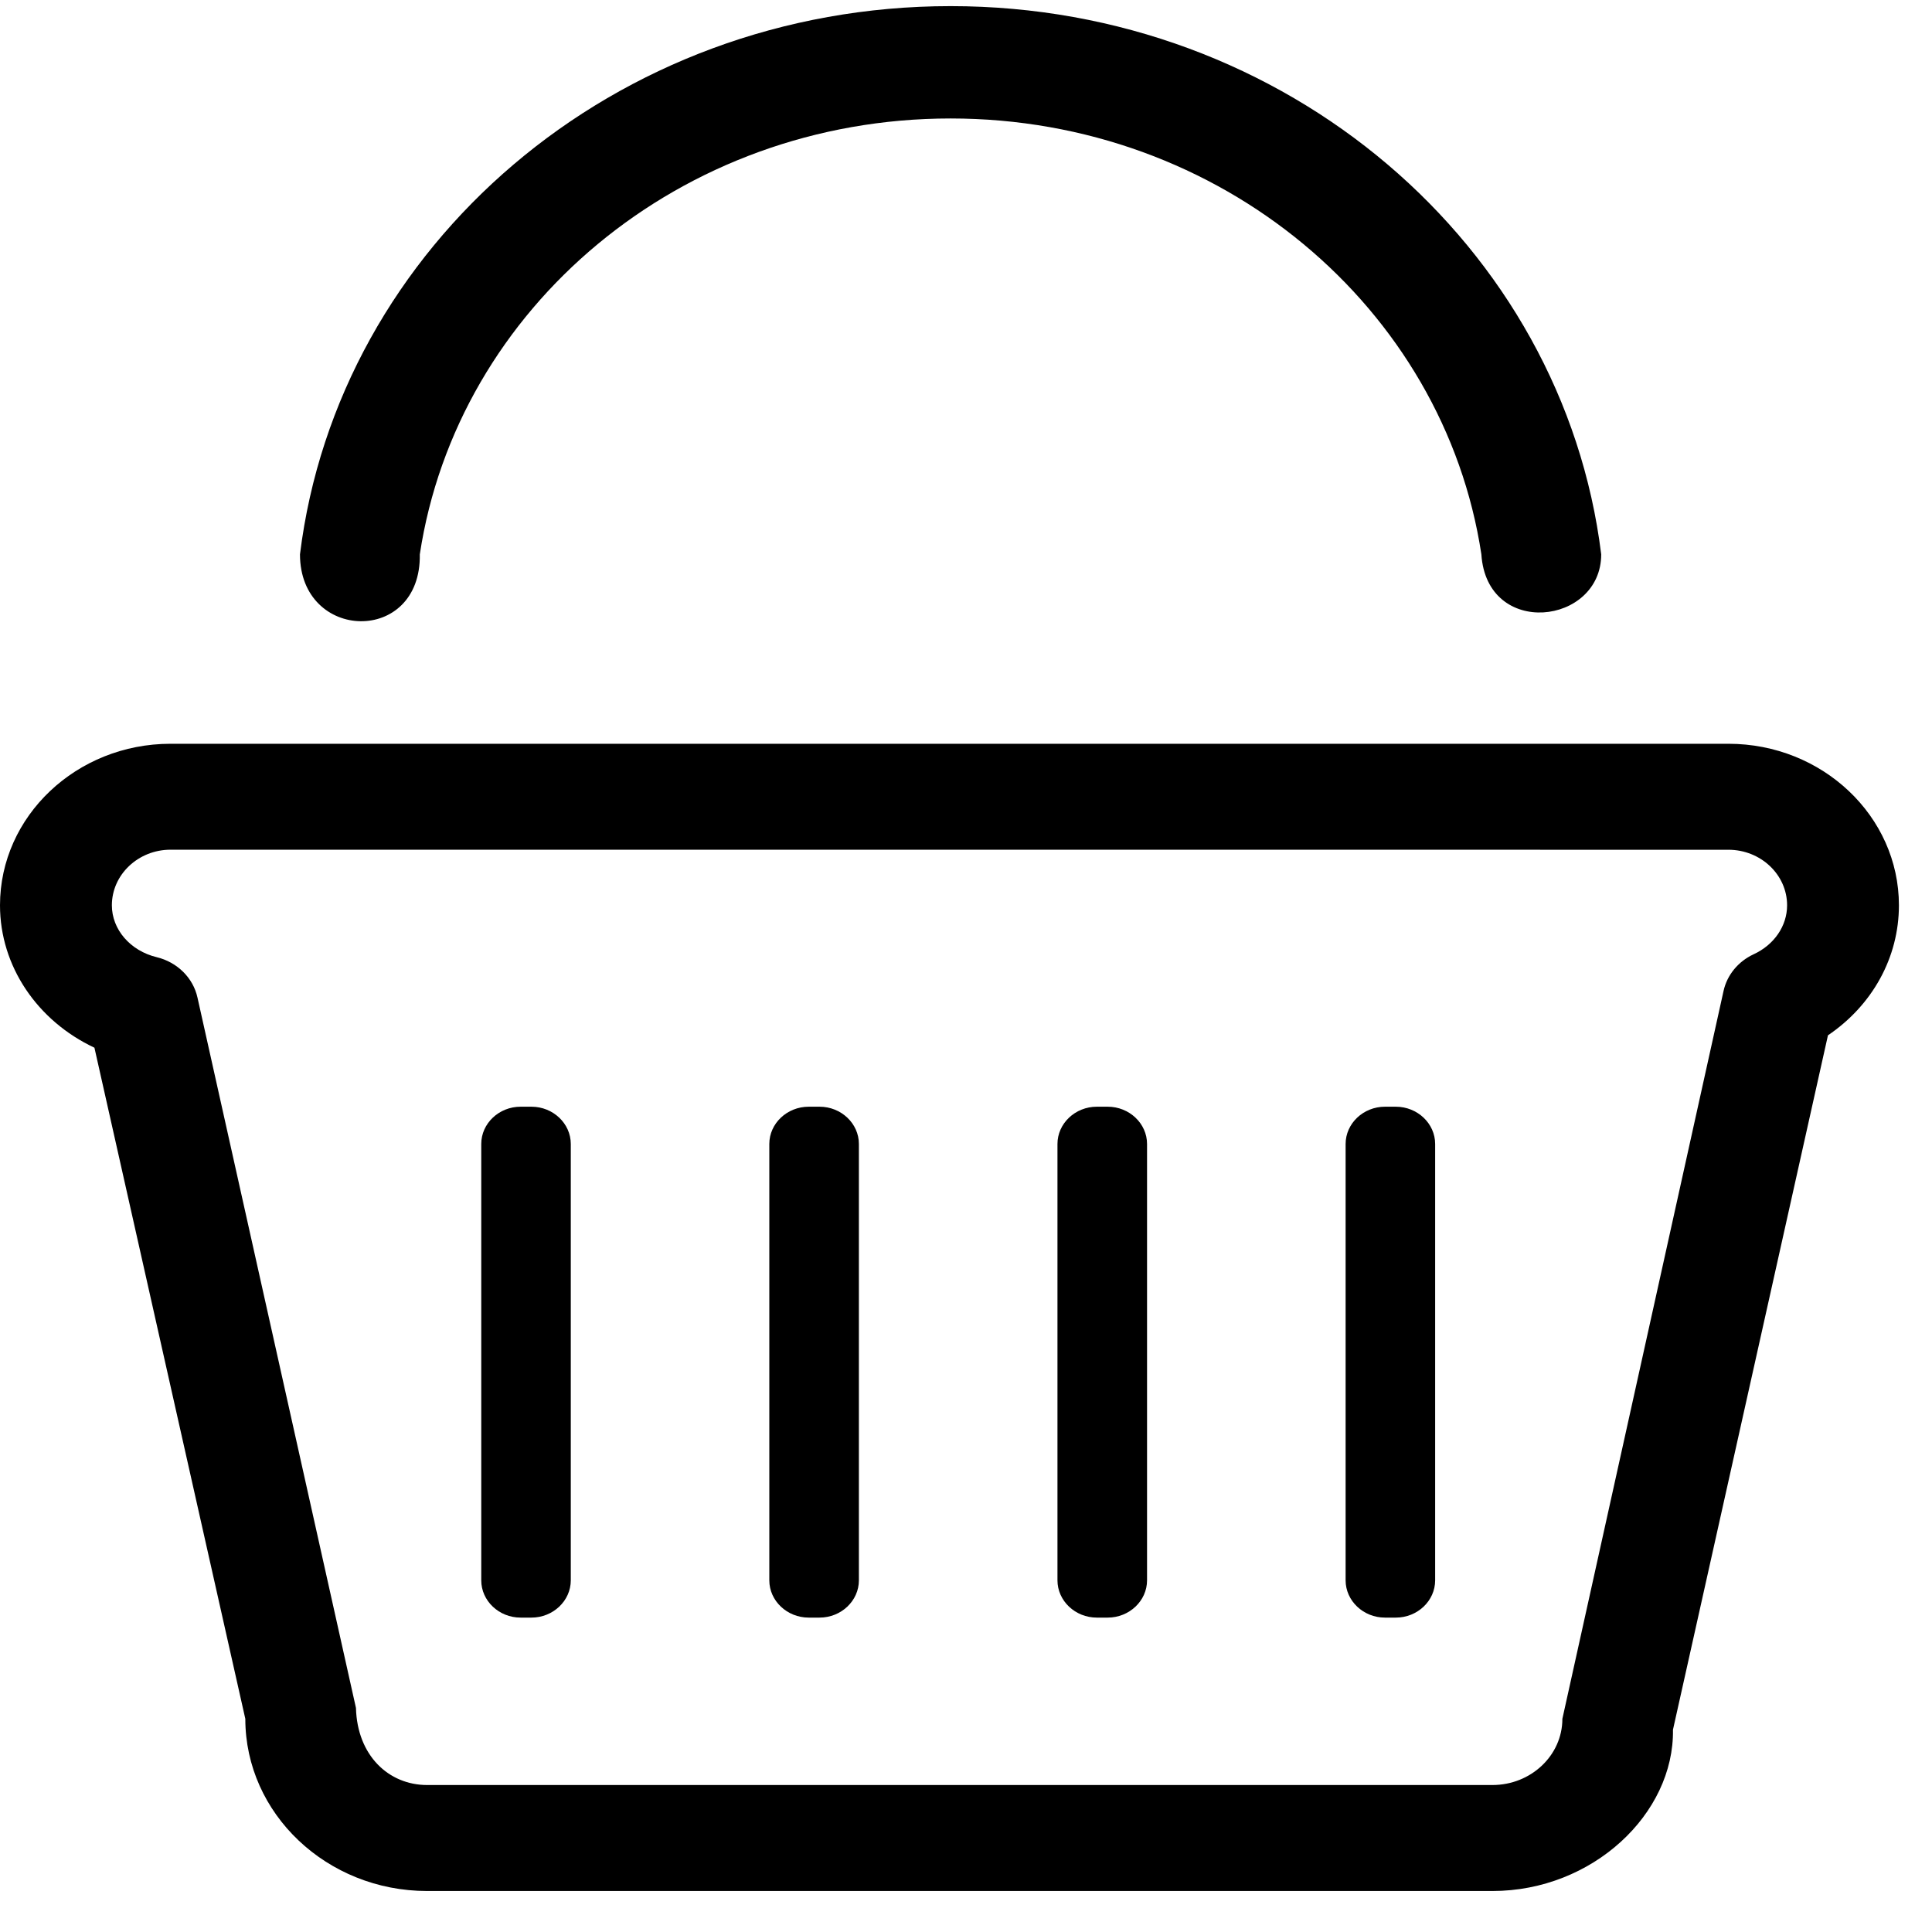 <svg width="41" height="41" viewBox="0 0 41 41" fill="none" xmlns="http://www.w3.org/2000/svg">
<path d="M31.671 40.13H9.065C6.937 40.13 5.206 38.49 5.206 36.476L2.004 22.234C0.795 21.666 0 20.507 0 19.212C0 17.321 1.624 15.784 3.619 15.784H36.679C38.675 15.784 40.298 17.321 40.298 19.212C40.298 20.319 39.735 21.333 38.792 21.971L35.503 36.707C35.53 38.49 33.799 40.13 31.671 40.13ZM3.619 18.032C2.933 18.032 2.374 18.562 2.374 19.212C2.374 19.725 2.765 20.178 3.326 20.313C3.763 20.419 4.099 20.752 4.191 21.171L7.554 36.245C7.58 37.252 8.246 37.881 9.065 37.881H31.671C32.49 37.881 33.156 37.252 33.156 36.476L36.576 21.031C36.65 20.691 36.887 20.404 37.213 20.252C37.652 20.05 37.925 19.649 37.925 19.212C37.925 18.562 37.366 18.033 36.679 18.033L3.619 18.032Z" fill="black"/>
<path d="M12.113 33.537C12.113 33.972 11.737 34.328 11.278 34.328H11.048C10.588 34.328 10.213 33.972 10.213 33.537V24.277C10.213 23.842 10.588 23.486 11.048 23.486H11.278C11.737 23.486 12.113 23.842 12.113 24.277V33.537Z" fill="black"/>
<path d="M18.227 33.537C18.227 33.972 17.851 34.328 17.392 34.328H17.162C16.703 34.328 16.326 33.972 16.326 33.537V24.277C16.326 23.842 16.702 23.486 17.162 23.486H17.392C17.851 23.486 18.227 23.842 18.227 24.277V33.537Z" fill="black"/>
<path d="M24.342 33.537C24.342 33.972 23.966 34.328 23.507 34.328H23.276C22.817 34.328 22.441 33.972 22.441 33.537V24.277C22.441 23.842 22.817 23.486 23.276 23.486H23.507C23.966 23.486 24.342 23.842 24.342 24.277V33.537Z" fill="black"/>
<path d="M30.456 33.537C30.456 33.972 30.081 34.328 29.622 34.328H29.391C28.932 34.328 28.556 33.972 28.556 33.537V24.277C28.556 23.842 28.932 23.486 29.391 23.486H29.621C30.08 23.486 30.456 23.842 30.456 24.277L30.456 33.537Z" fill="black"/>
<path d="M8.909 11.764C9.702 6.536 14.435 2.514 20.173 2.514C25.911 2.514 30.645 6.536 31.437 11.764C31.553 13.549 33.98 13.264 33.98 11.764C33.172 5.215 27.304 0.13 20.173 0.13C13.043 0.13 7.174 5.215 6.366 11.764C6.366 13.621 8.94 13.692 8.909 11.764Z" fill="black"/>
</svg>
